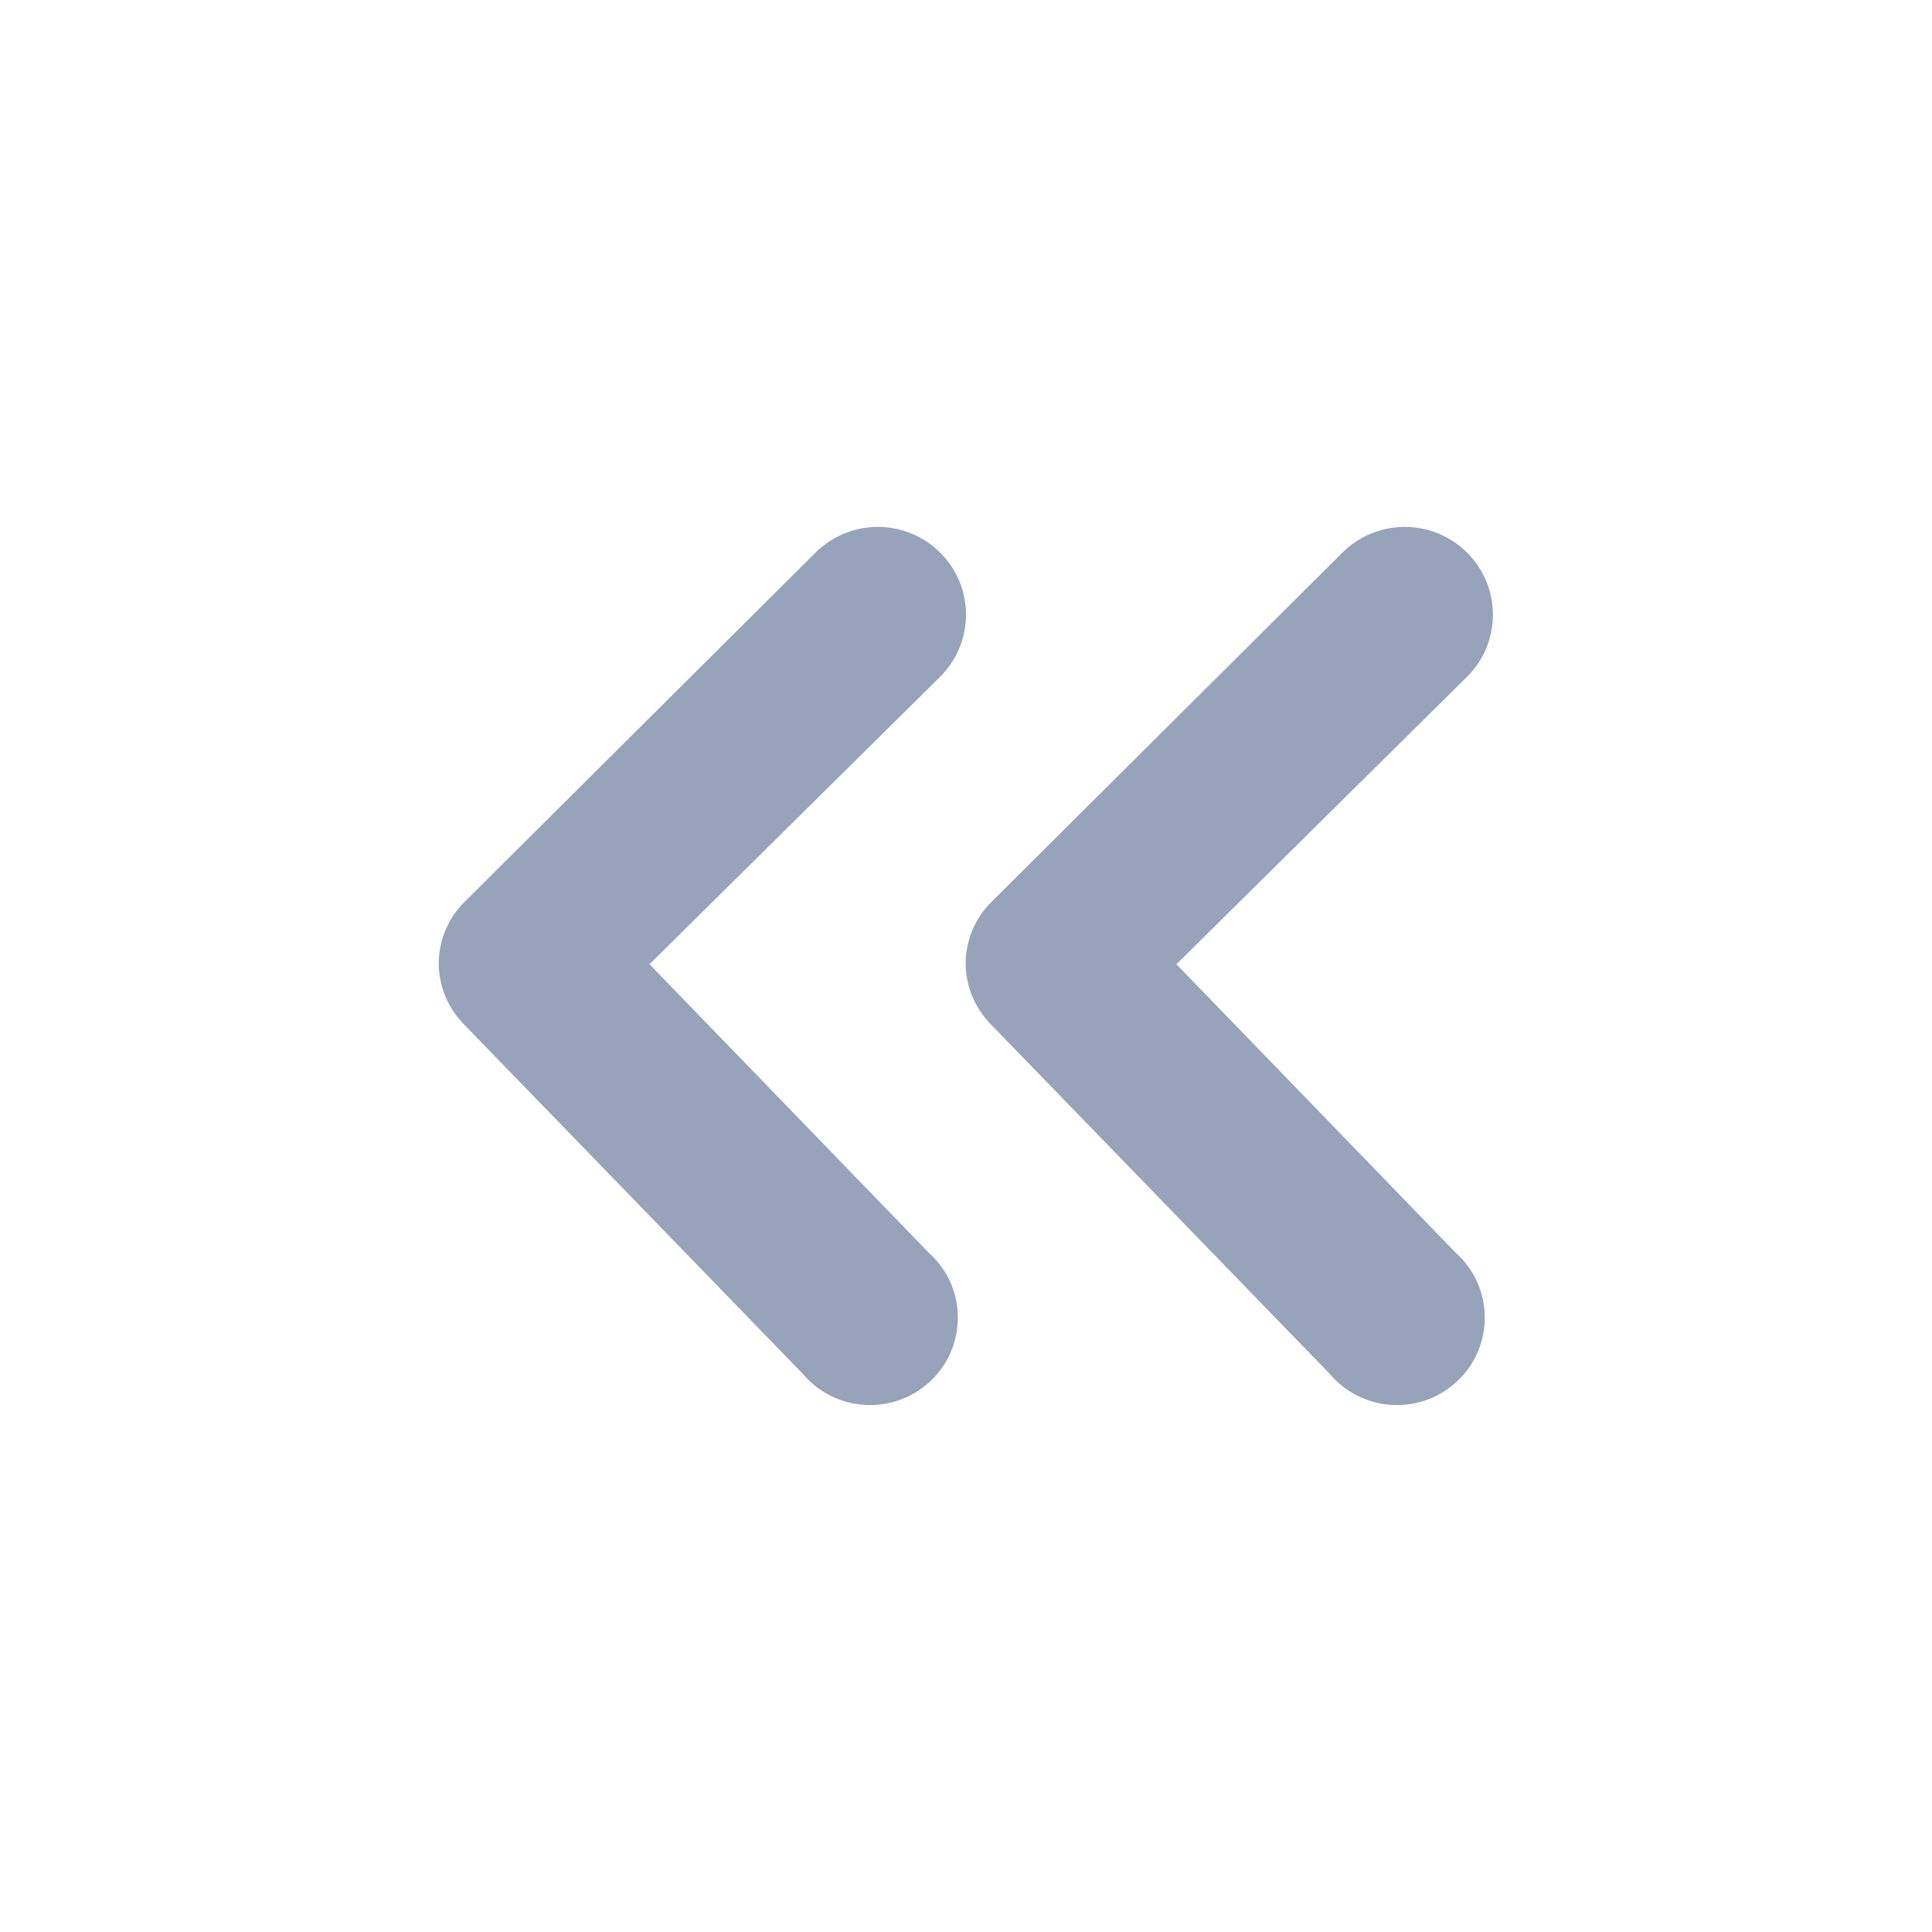 <svg width="22" height="22" viewBox="0 0 22 22" fill="none" xmlns="http://www.w3.org/2000/svg">
<path d="M11.07 10.598C11.021 10.72 10.995 10.849 10.996 10.98C11 11.233 11.1 11.475 11.276 11.657L15.136 15.638C15.224 15.744 15.332 15.83 15.455 15.892C15.578 15.954 15.712 15.99 15.849 15.998C15.986 16.006 16.124 15.986 16.253 15.939C16.382 15.891 16.5 15.818 16.599 15.723C16.699 15.629 16.777 15.514 16.83 15.388C16.883 15.262 16.91 15.126 16.907 14.989C16.905 14.852 16.875 14.717 16.818 14.592C16.761 14.468 16.678 14.356 16.576 14.265L13.396 10.98L16.706 7.706C16.799 7.613 16.873 7.503 16.924 7.382C16.974 7.261 17 7.131 17 6.999C17 6.868 16.974 6.738 16.924 6.617C16.873 6.496 16.799 6.385 16.706 6.293C16.613 6.2 16.502 6.126 16.38 6.076C16.259 6.026 16.128 6 15.996 6C15.864 6 15.734 6.026 15.612 6.076C15.49 6.126 15.379 6.2 15.286 6.293L11.286 10.274C11.193 10.367 11.12 10.477 11.07 10.598Z" fill="#97A3BA"/>
<path d="M5.07 10.598C5.021 10.72 4.995 10.849 4.996 10.98C5 11.233 5.1 11.475 5.276 11.657L9.136 15.638C9.224 15.744 9.332 15.83 9.455 15.892C9.578 15.954 9.712 15.99 9.849 15.998C9.986 16.006 10.124 15.986 10.253 15.939C10.382 15.891 10.5 15.818 10.599 15.723C10.699 15.629 10.777 15.514 10.83 15.388C10.883 15.262 10.909 15.126 10.907 14.989C10.905 14.852 10.875 14.717 10.818 14.592C10.761 14.468 10.678 14.356 10.576 14.265L7.396 10.98L10.706 7.706C10.799 7.613 10.873 7.503 10.924 7.382C10.974 7.261 11 7.131 11 6.999C11 6.868 10.974 6.738 10.924 6.617C10.873 6.496 10.799 6.385 10.706 6.293C10.613 6.2 10.502 6.126 10.38 6.076C10.258 6.026 10.128 6 9.996 6C9.864 6 9.734 6.026 9.612 6.076C9.49 6.126 9.379 6.2 9.286 6.293L5.286 10.274C5.193 10.367 5.12 10.477 5.07 10.598Z" fill="#97A3BA"/>
</svg>
